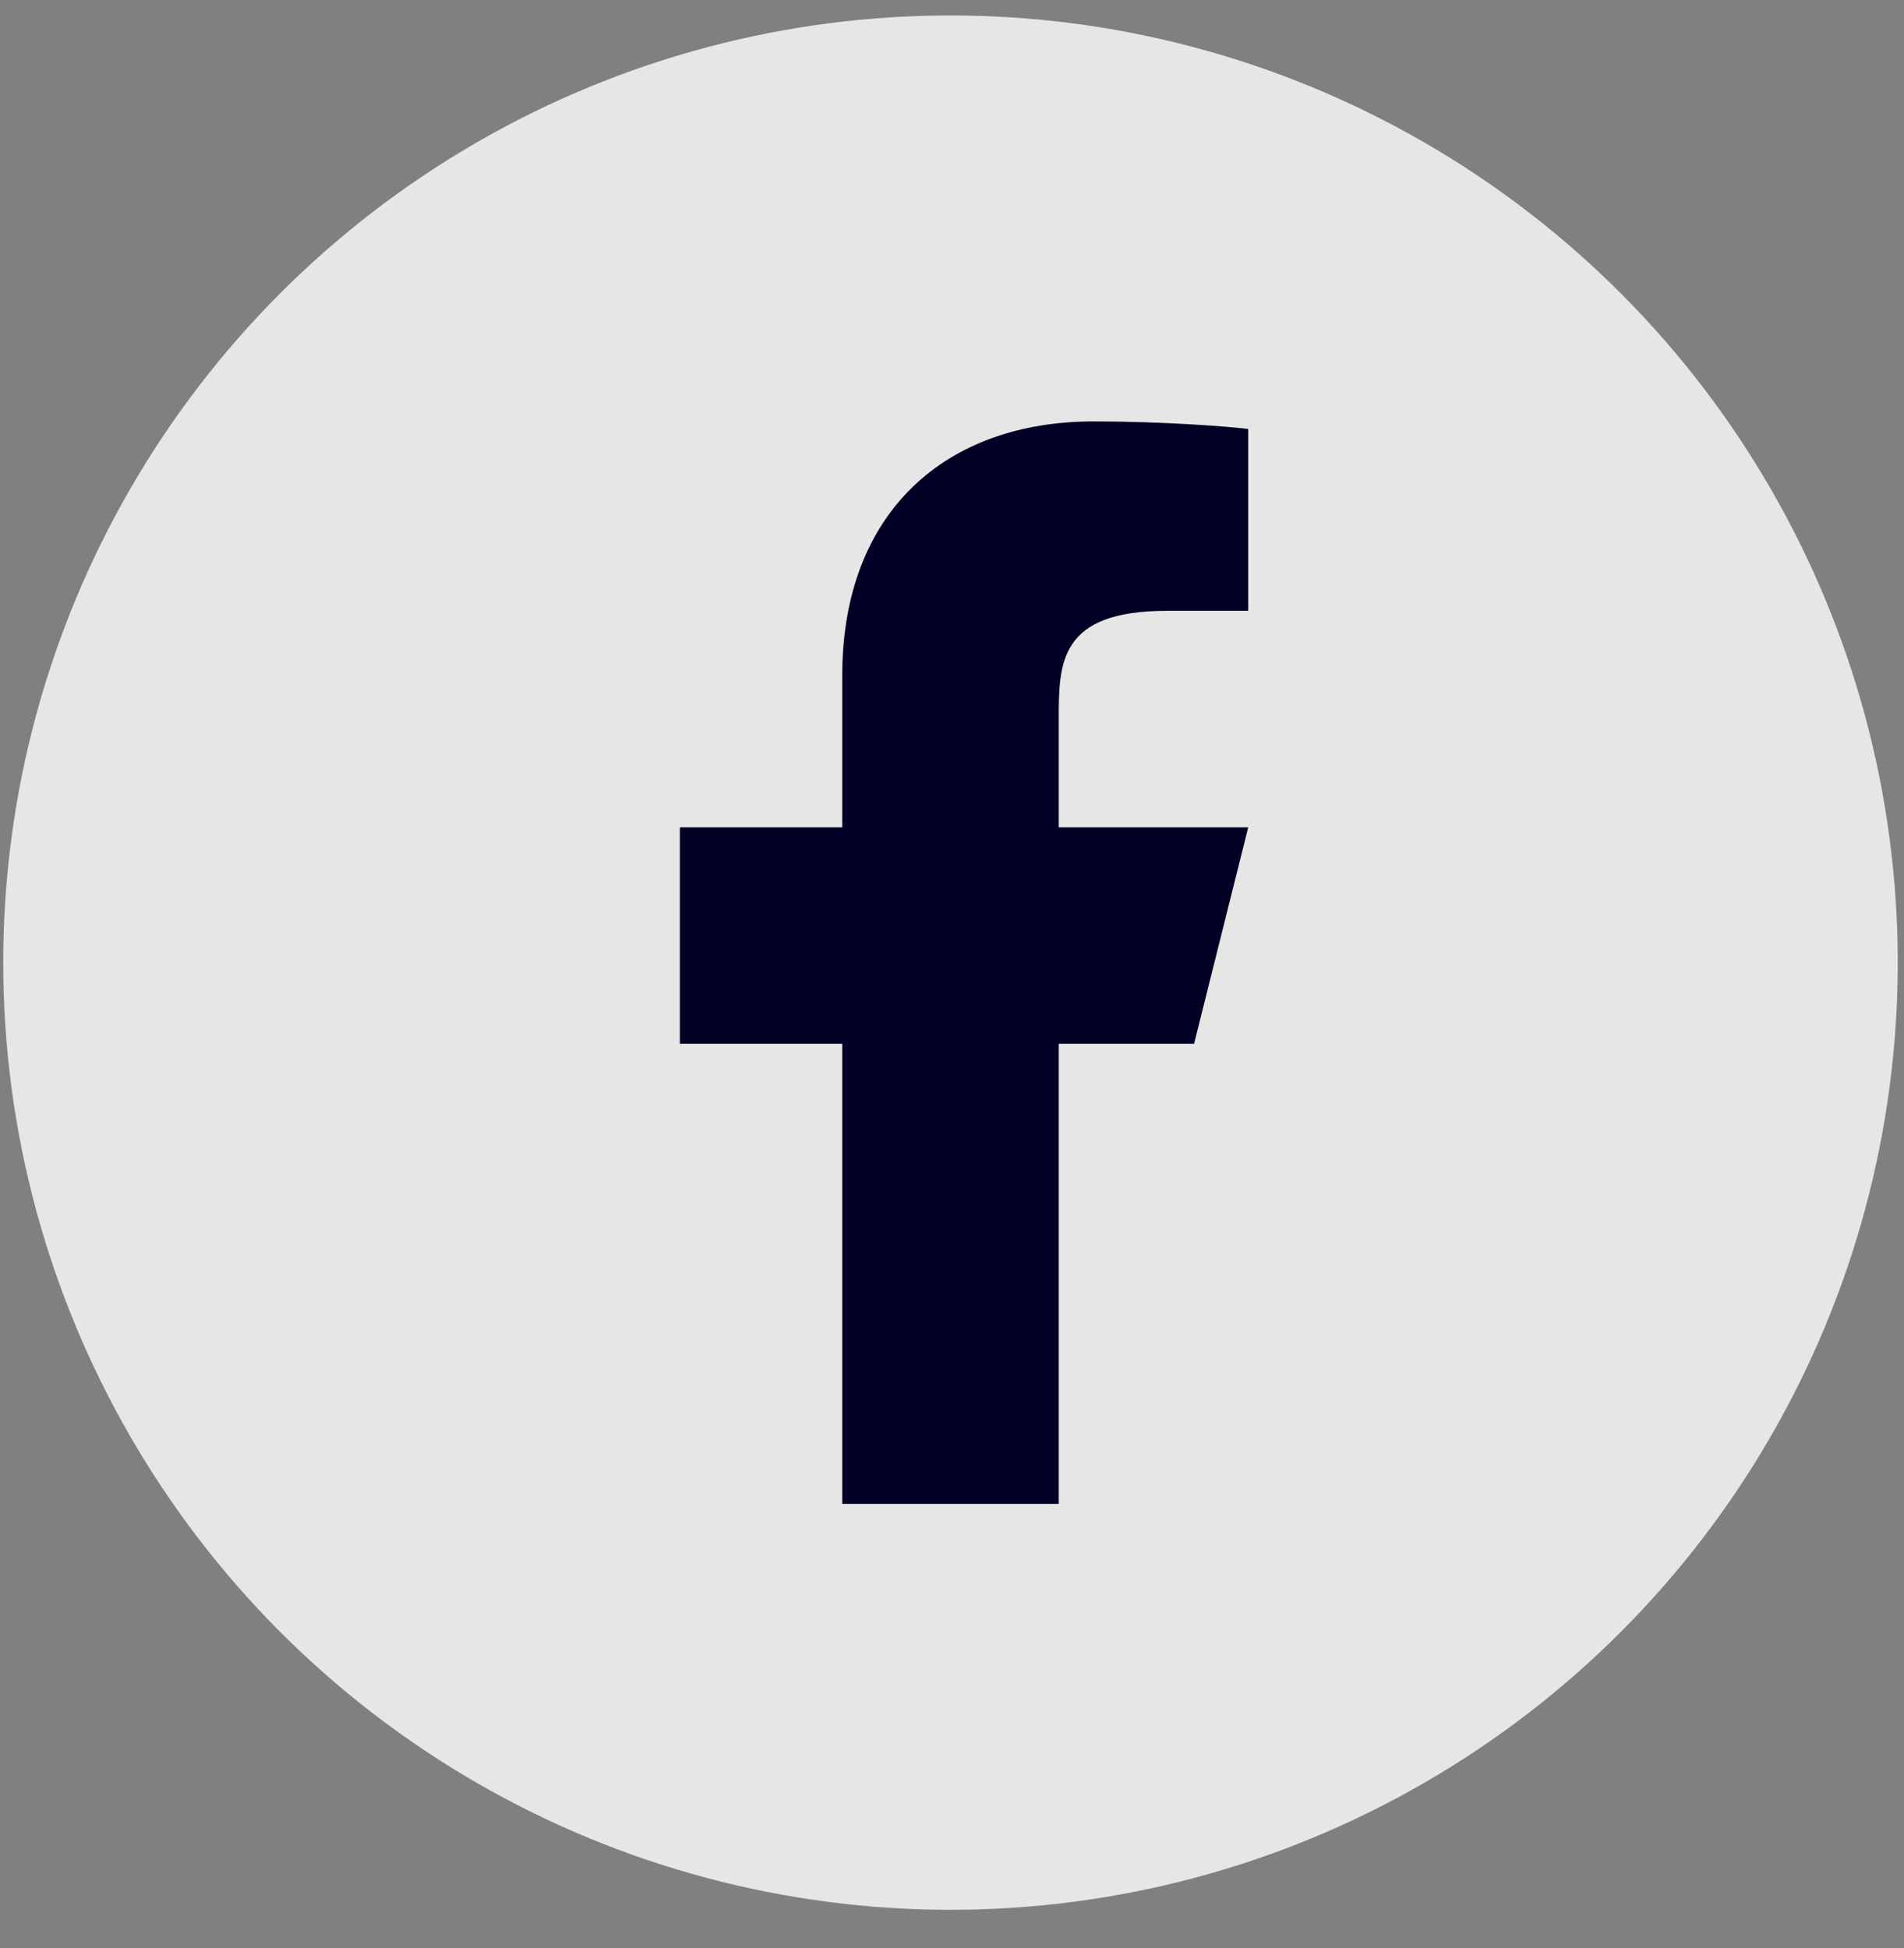<svg width="43" height="44" viewBox="0 0 43 44" fill="none" xmlns="http://www.w3.org/2000/svg">
<rect x="0" y="0" width="43" height="44" fill="#808080" stroke="none"/>
<circle cx="21.466" cy="21.742" r="21.393" fill="white" fill-opacity="0.8"/>
<path d="M23.911 23.576H26.967L28.19 18.686H23.911V16.241C23.911 14.982 23.911 13.796 26.356 13.796H28.19V9.689C27.791 9.636 26.286 9.518 24.697 9.518C21.378 9.518 19.021 11.543 19.021 15.263V18.686H15.354V23.576H19.021V33.967H23.911V23.576Z" fill="#020024"/>
</svg>

